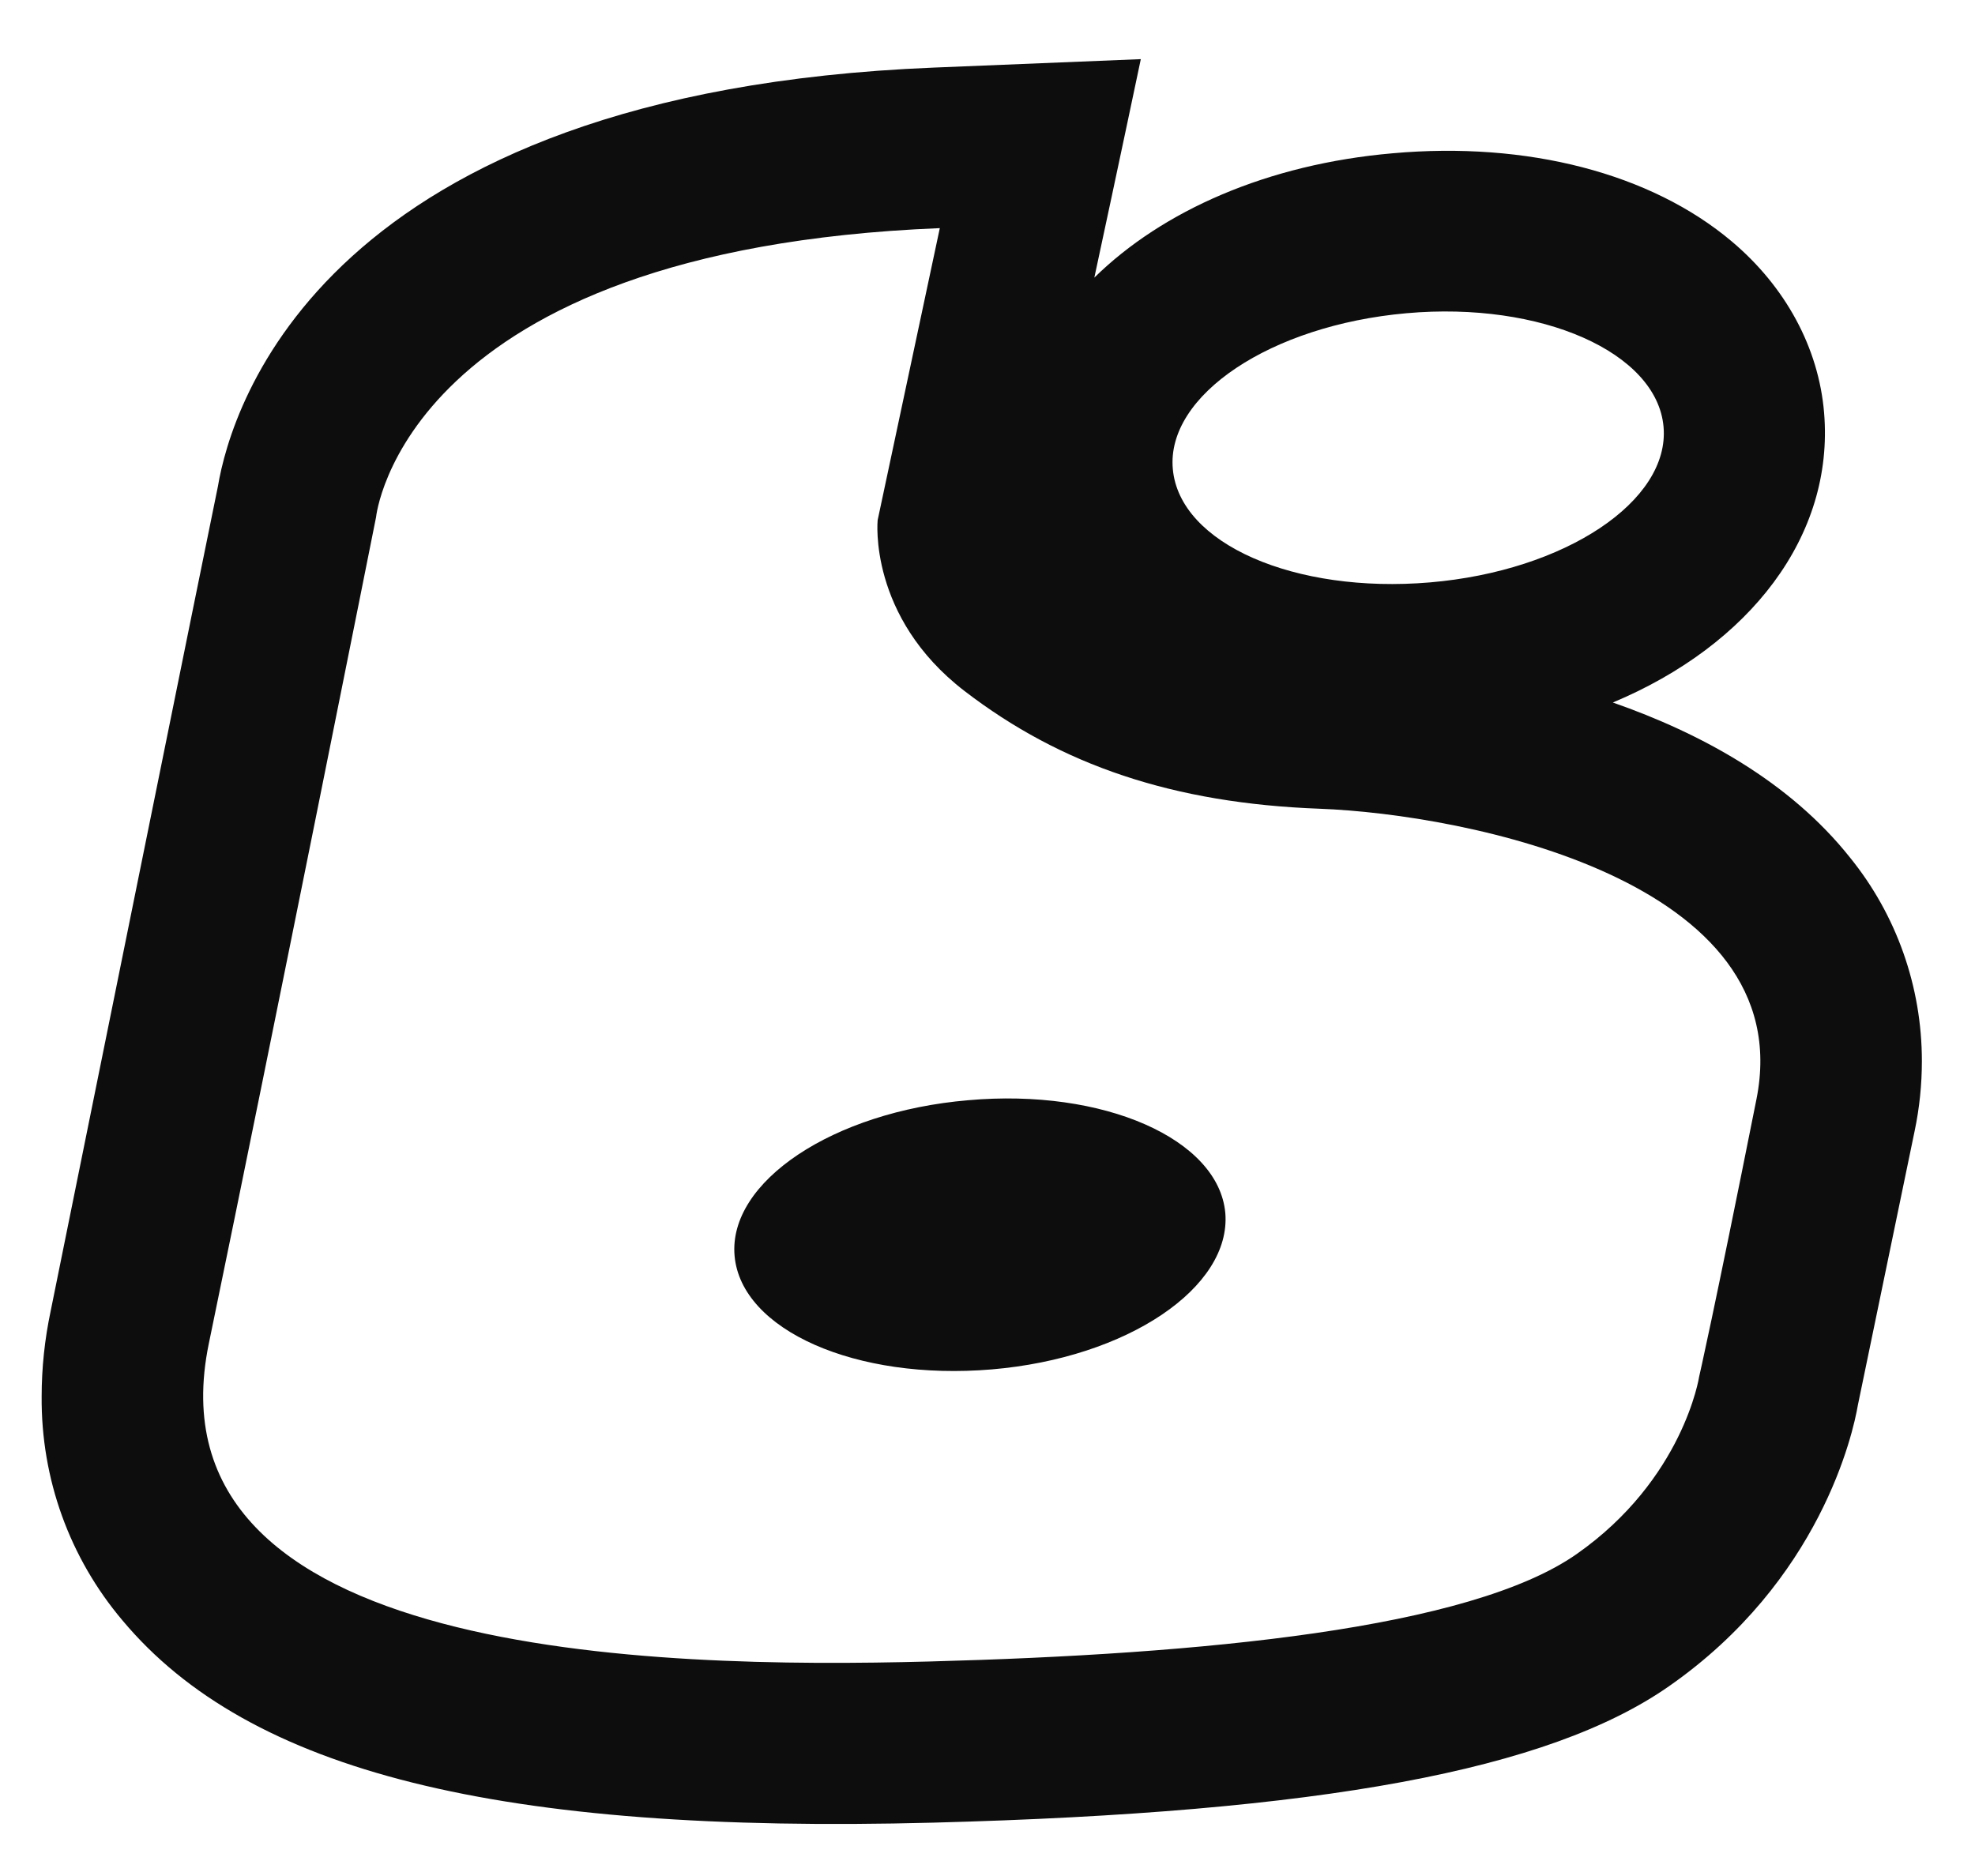 <?xml version="1.0" encoding="utf-8"?>
<!-- Generator: Adobe Illustrator 22.1.0, SVG Export Plug-In . SVG Version: 6.00 Build 0)  -->
<svg version="1.1" id="Layer_1" xmlns="http://www.w3.org/2000/svg" xmlns:xlink="http://www.w3.org/1999/xlink" x="0px" y="0px"
	 viewBox="0 0 327.2 310.9" style="enable-background:new 0 0 327.2 310.9;" xml:space="preserve">
<style type="text/css">
	.st0{fill:#0D0D0D;}
</style>
<title>bto-sports-4</title>
<path class="st0" d="M160.4,182.3c-22.4,1.9-39.8,13.5-38.7,25.8s20.1,20.7,42.6,18.8S204,213.3,203,201
	C201.9,188.7,182.8,180.3,160.4,182.3z M306.5,142.1c-10-12.6-24.7-20.6-39.3-25.7c22.7-9.5,36.7-27.6,35-48
	c-0.9-10.8-6.4-20.9-15.3-28.4c-13.4-11.3-33.9-16.6-56.2-14.6c-20.7,1.8-38.1,9.5-49.4,20.6c4-18.6,7.7-36.2,7.7-36.2l-34.3,1.4
	C53.6,15.3,38.3,67.4,36.1,80.6C36,80.9,8.4,217.2,8.4,217.2c-1,4.7-1.5,9.5-1.5,14.2c-0.1,13.6,4.6,26.7,13.4,37.1
	c21,25.1,62.4,35.4,134.3,33.5c64.4-1.7,102-8.7,121.9-22.6c25.1-17.5,30.5-41.9,31.3-46.6l9.4-45.4c0.8-3.8,1.2-7.7,1.2-11.6
	C318.4,163.5,314.2,151.6,306.5,142.1z M233,51.9c22.4-2,41.5,6.5,42.6,18.8s-16.3,23.9-38.7,25.8s-41.5-6.4-42.6-18.8
	C193.2,65.5,210.5,53.9,233,51.9z M291,182.1c-7.2,36.1-9.5,46-9.5,46s-2.6,17-20.3,29.4s-62,16.6-107.3,17.8
	c-45.3,1.2-130.1-0.5-119.3-52.7S62.3,85.7,62.3,85.7s4.4-44.3,93.4-47.9l-10.3,48.4c0,0-1.6,16,14.4,28.3s34.6,18.6,58.8,19.5
	S298.2,145.9,291,182.1z"/>
</svg>
